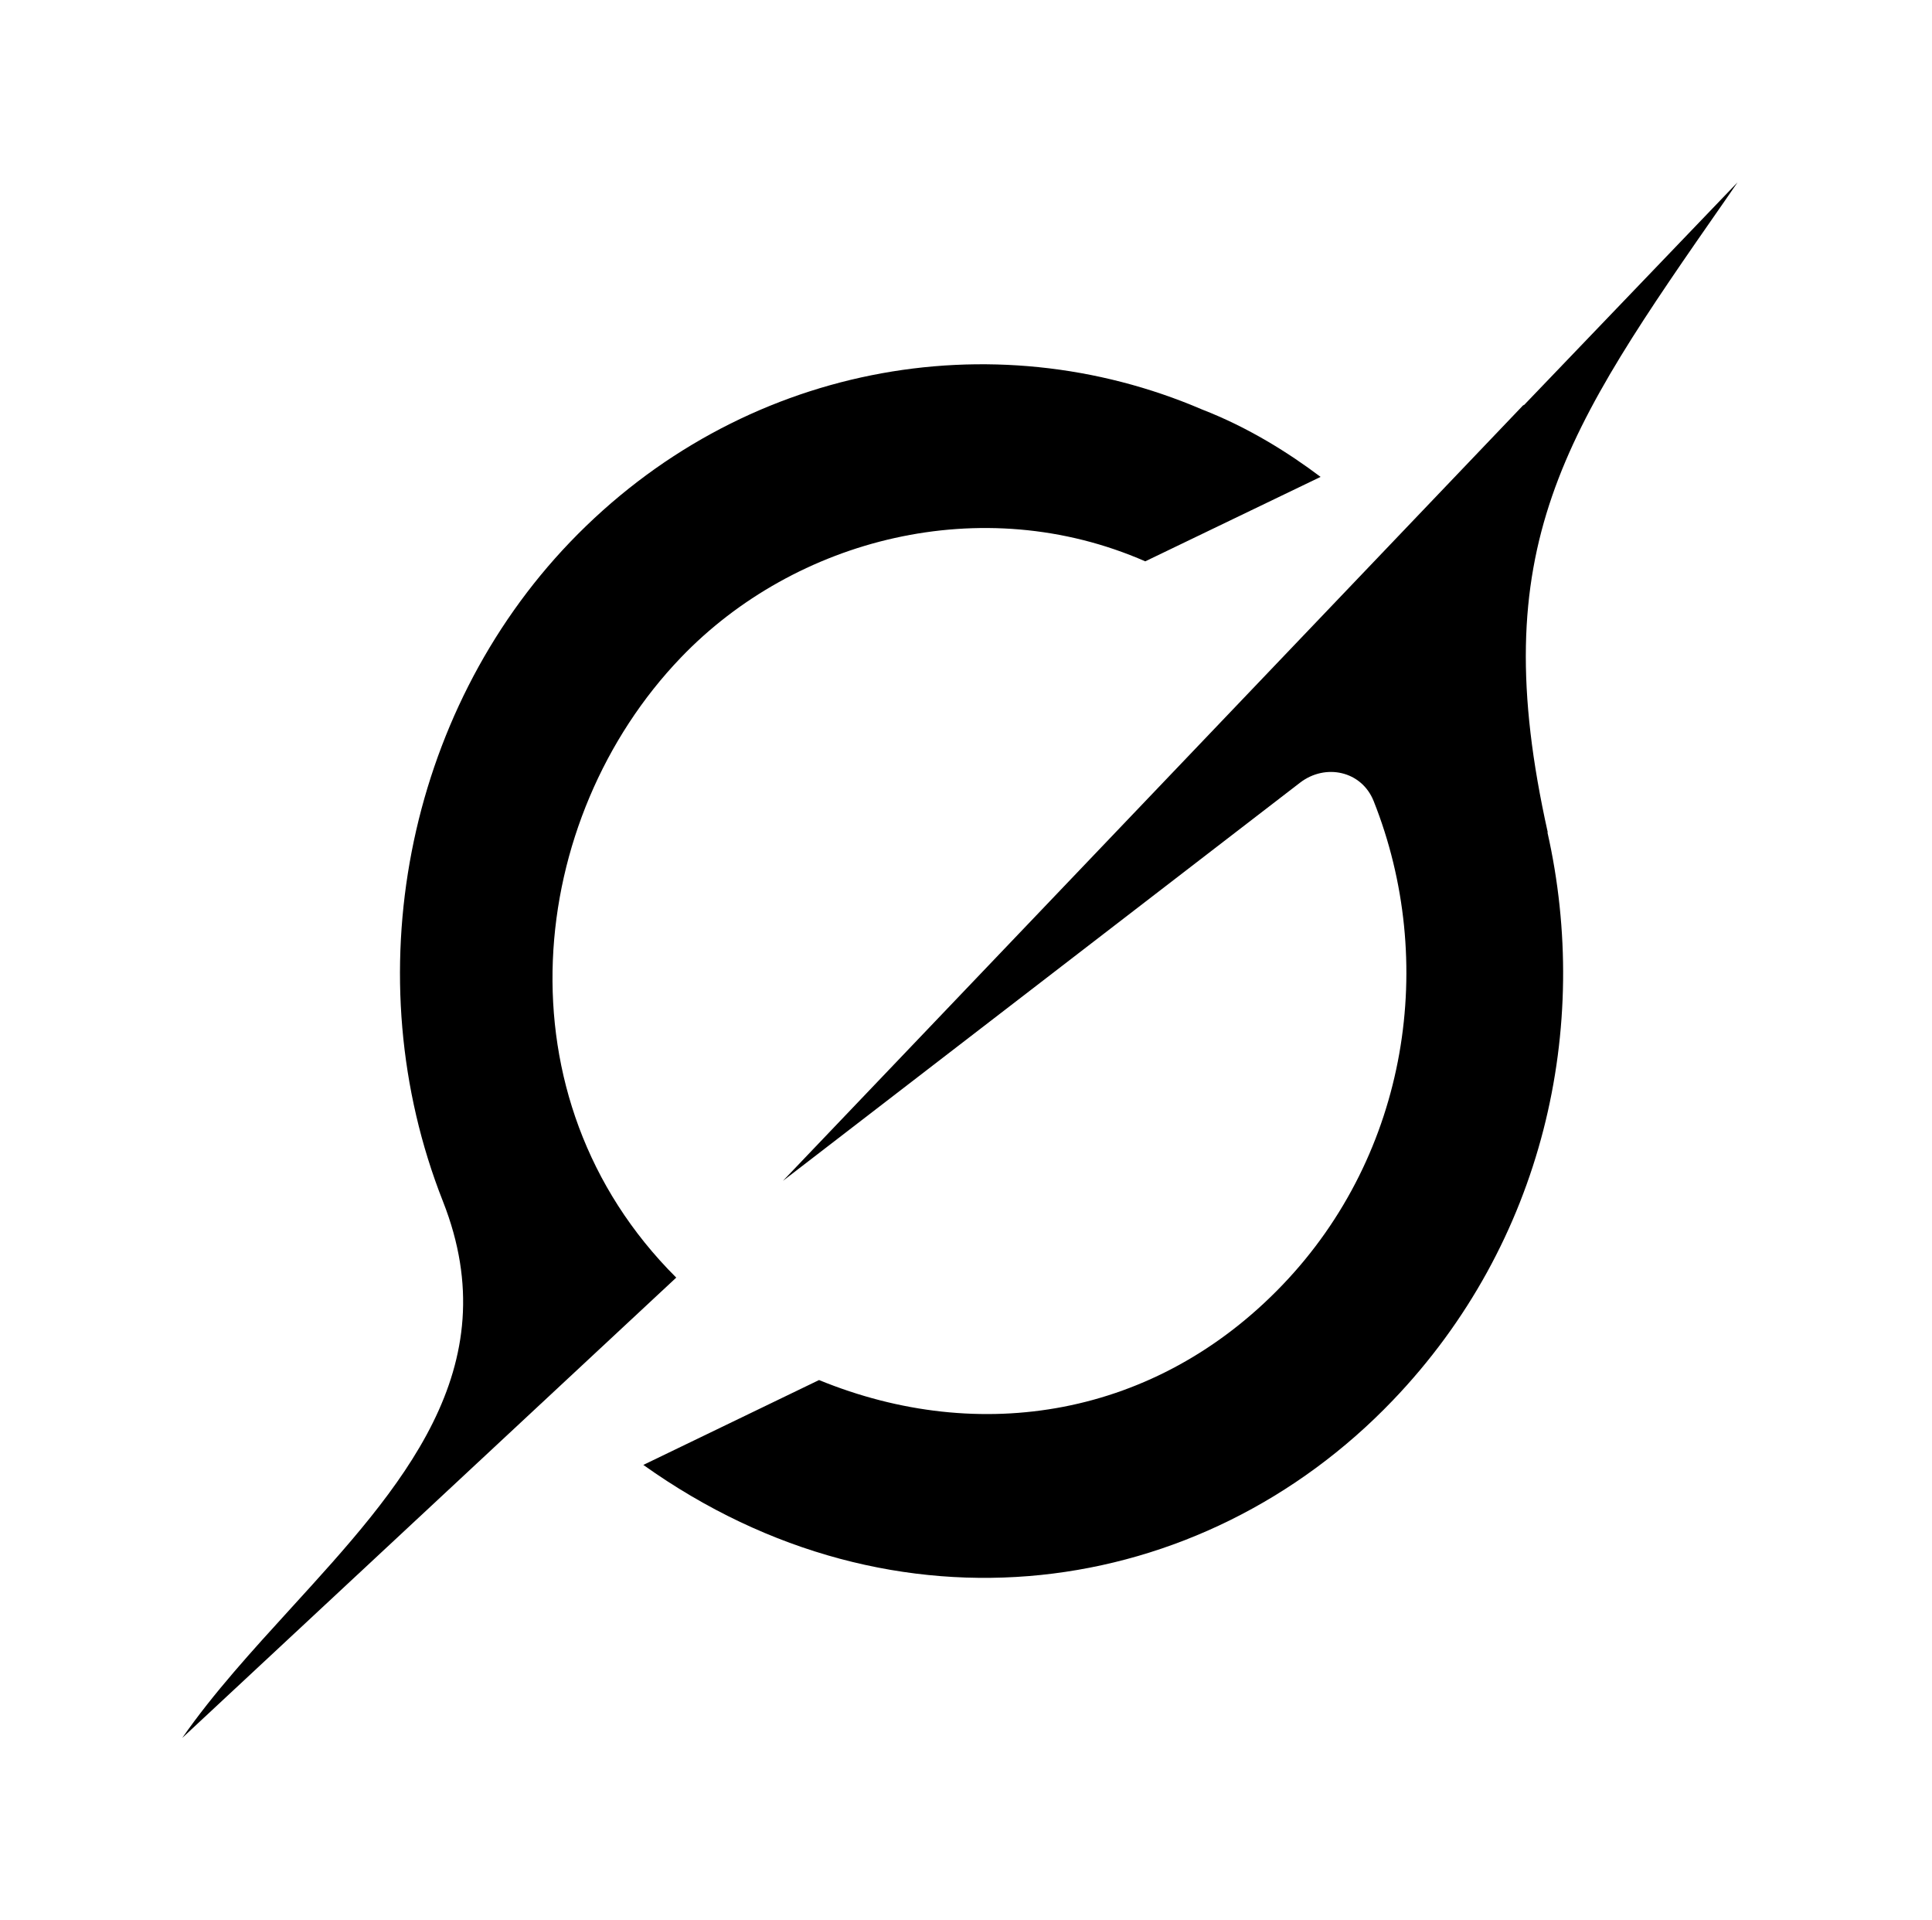 <svg width="159" height="158" viewBox="0 0 159 158" fill="none" xmlns="http://www.w3.org/2000/svg">
<path d="M64.435 97.163L106.989 64.402C109.075 62.796 112.057 63.423 113.051 65.918C118.283 79.074 115.945 94.885 105.536 105.74C95.127 116.596 80.644 118.976 67.406 113.554L52.945 120.537C73.686 135.322 98.873 131.666 114.613 115.24C127.097 102.22 130.964 84.473 127.348 68.469L127.381 68.503C122.138 44.992 128.67 35.595 142.05 16.378C142.366 15.923 142.683 15.467 143 15L125.393 33.362V33.305L64.424 97.174" fill="black"/>
<path d="M55.654 105.125C40.766 90.294 43.333 67.341 56.036 54.105C65.429 44.309 80.819 40.311 94.253 46.188L108.682 39.24C106.082 37.281 102.751 35.173 98.928 33.693C81.649 26.277 60.962 29.968 46.915 44.605C33.404 58.696 29.155 80.361 36.452 98.849C41.902 112.666 32.967 122.439 23.967 132.304C20.778 135.801 17.578 139.298 15 143L55.642 105.136" fill="black"/>
</svg>
